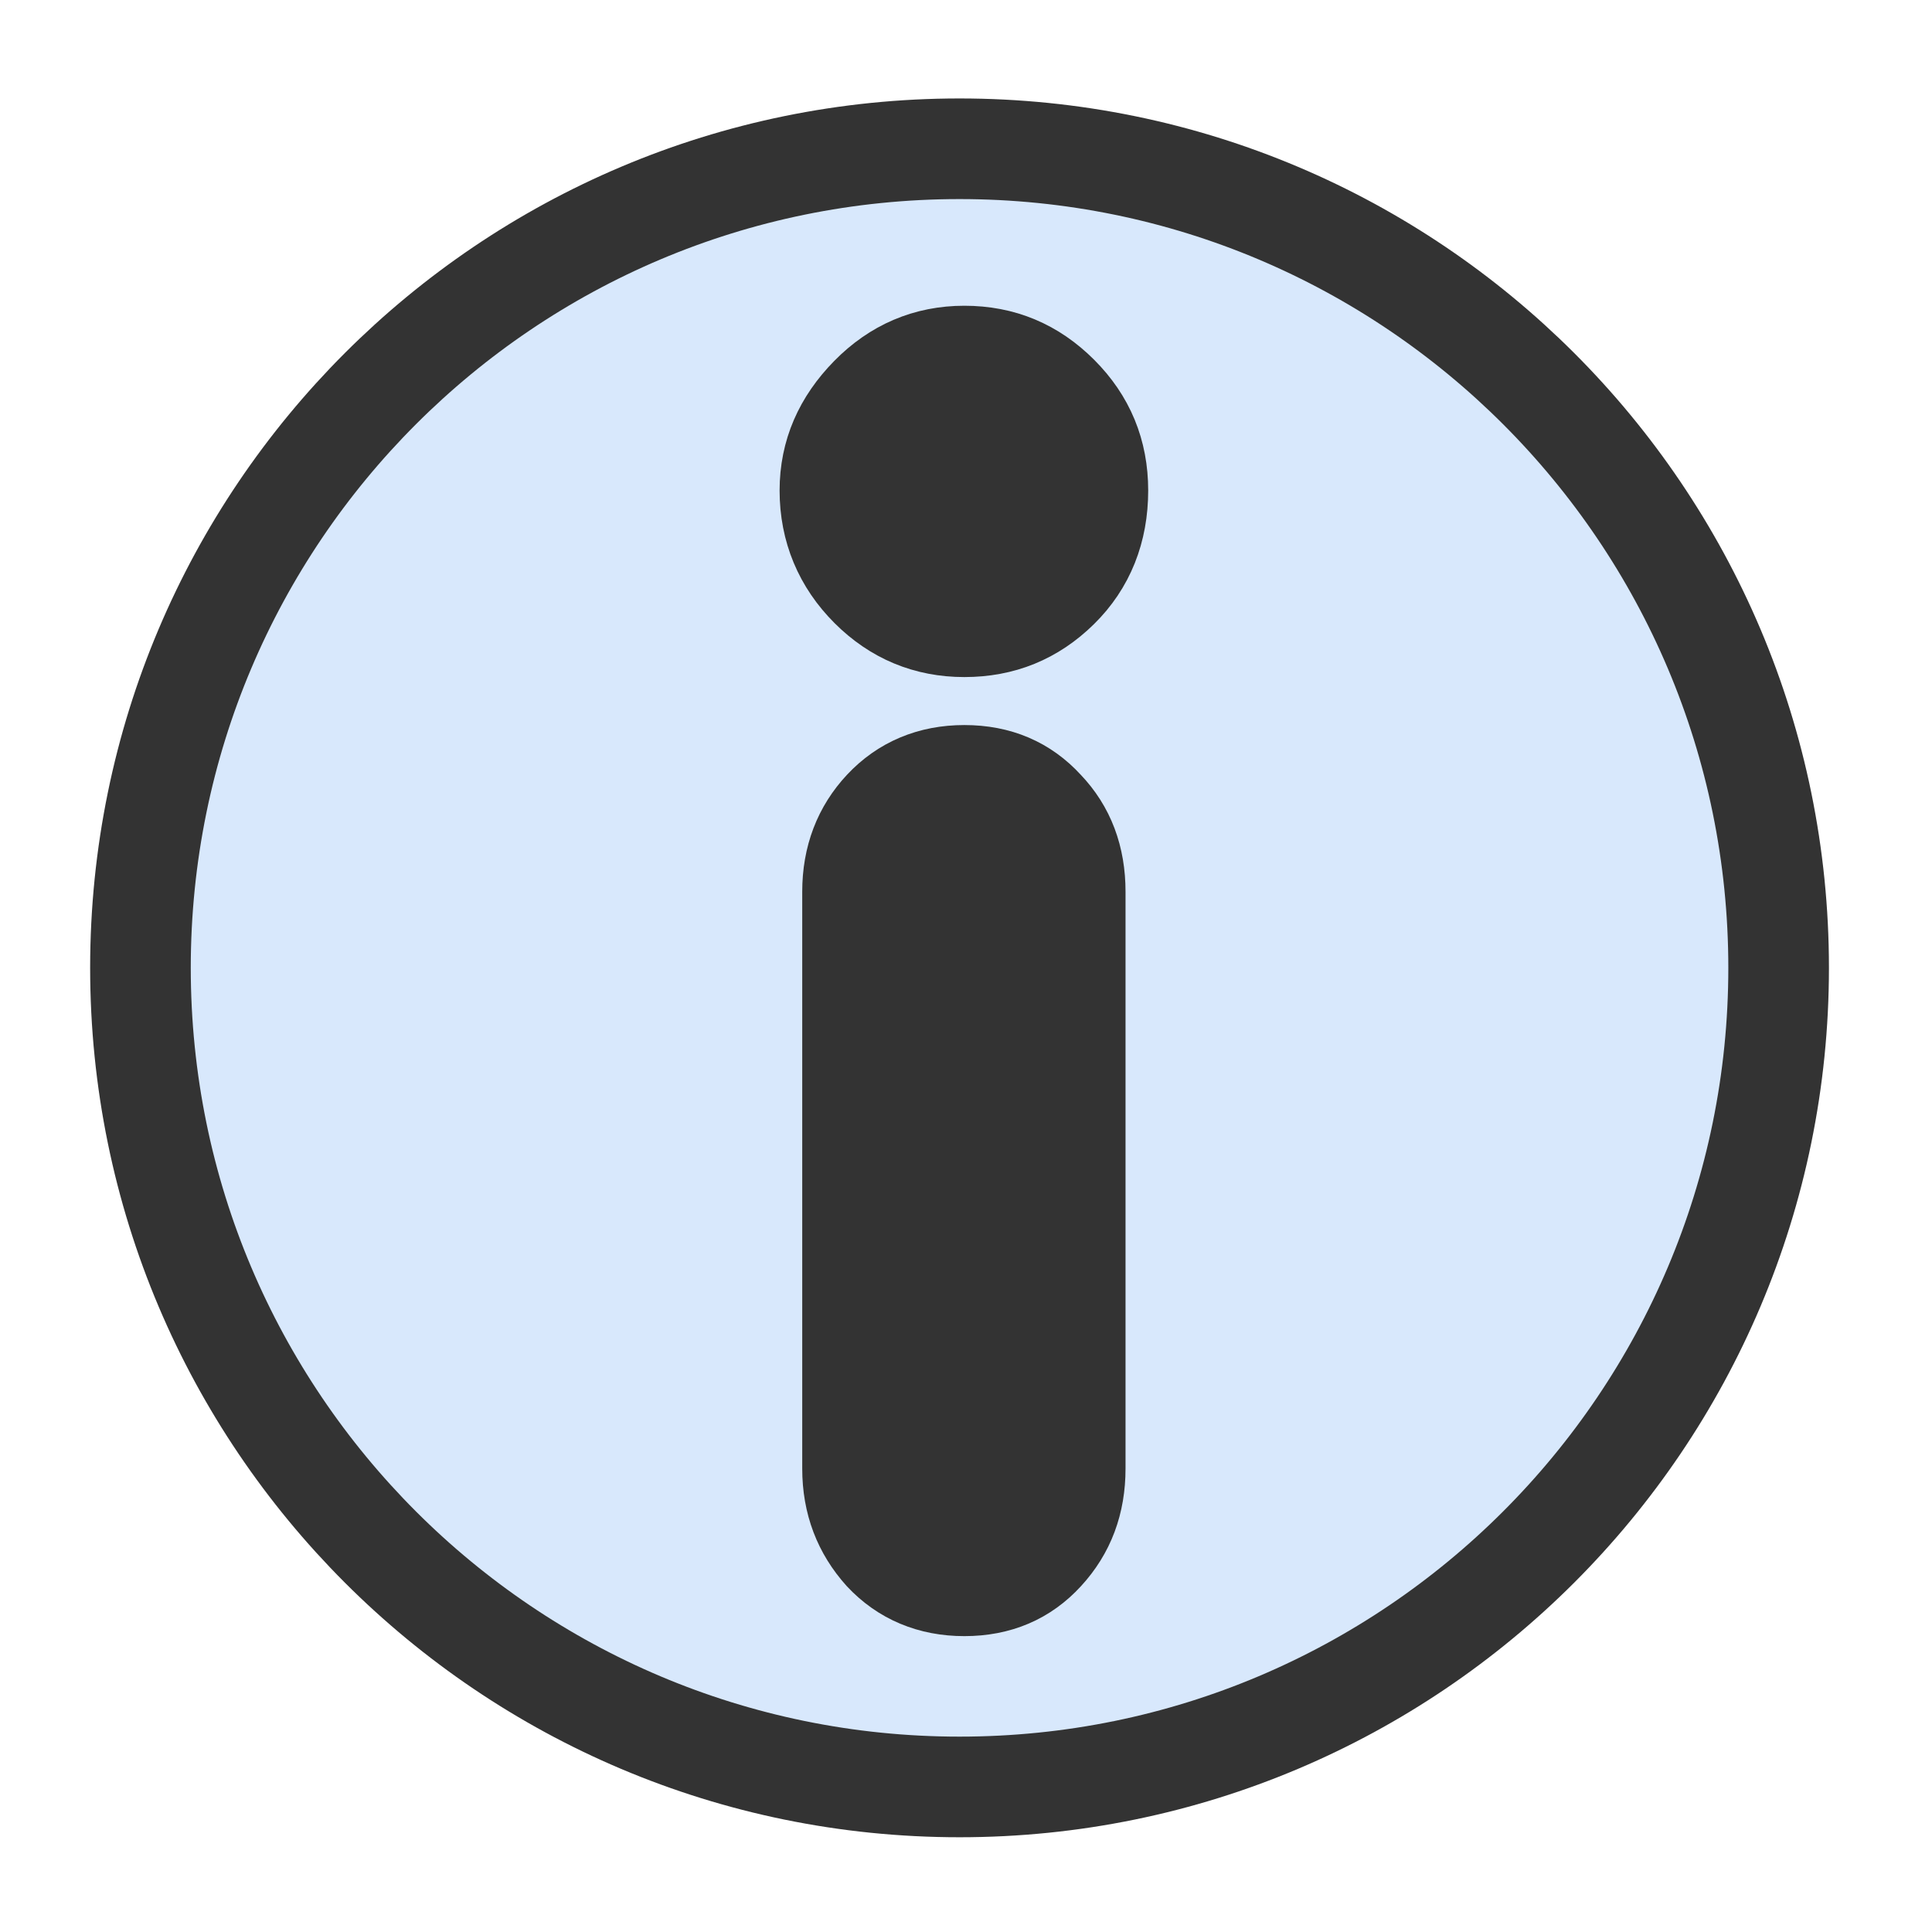 <?xml version="1.0" encoding="UTF-8" standalone="no"?>
<!-- Created with Inkscape (http://www.inkscape.org/) -->
<svg
   xmlns:dc="http://purl.org/dc/elements/1.1/"
   xmlns:cc="http://creativecommons.org/ns#"
   xmlns:rdf="http://www.w3.org/1999/02/22-rdf-syntax-ns#"
   xmlns:svg="http://www.w3.org/2000/svg"
   xmlns="http://www.w3.org/2000/svg"
   xmlns:sodipodi="http://sodipodi.sourceforge.net/DTD/sodipodi-0.dtd"
   xmlns:inkscape="http://www.inkscape.org/namespaces/inkscape"
   height="60"
   id="svg1"
   inkscape:version="0.46"
   sodipodi:docbase="/home/jc/workspace3/flame-edit/images/control_bar"
   sodipodi:docname="info_over.svg"
   sodipodi:version="0.32"
   version="1.0"
   width="60"
   x="0"
   y="0"
   inkscape:output_extension="org.inkscape.output.svg.inkscape">
  <sodipodi:namedview
     bordercolor="#666666"
     borderopacity="1.0"
     id="base"
     inkscape:cx="48.892029"
     inkscape:cy="30.645152"
     inkscape:pageopacity="0.0"
     inkscape:pageshadow="2"
     inkscape:window-height="685"
     inkscape:window-width="1016"
     inkscape:window-x="0"
     inkscape:window-y="204"
     inkscape:zoom="6.9465337"
     pagecolor="#ffffff"
     inkscape:current-layer="svg1"
     showgrid="false" />
  <defs
     id="defs3">
    <inkscape:perspective
       sodipodi:type="inkscape:persp3d"
       inkscape:vp_x="0 : 30 : 1"
       inkscape:vp_y="0 : 1000 : 0"
       inkscape:vp_z="60 : 30 : 1"
       inkscape:persp3d-origin="30 : 20 : 1"
       id="perspective9" />
  </defs>
  <path
     style="font-size:12px;fill:#d8e8fc;fill-opacity:1;fill-rule:evenodd;stroke:#333333;stroke-width:3.125;stroke-linecap:round;stroke-linejoin:round;stroke-dasharray:none;stroke-opacity:1"
     d="M 29.799,4.62 C 15.752,4.62 4.362,16.01 4.362,30.057 C 4.362,44.104 15.752,55.495 29.799,55.495 C 43.846,55.495 55.237,44.104 55.237,30.057 C 55.237,16.01 43.846,4.62 29.799,4.62 z"
     id="path2160" />
  <g
     id="g2439"
     transform="matrix(0.9,0,0,0.9,7.917,3.534)">
    <path
       id="path3285"
       d="M 24.479,8.186 C 25.805,8.186 26.914,8.653 27.854,9.593 C 28.794,10.533 29.261,11.656 29.261,12.999 C 29.261,14.392 28.794,15.576 27.854,16.499 C 26.914,17.422 25.805,17.874 24.479,17.874 C 23.17,17.874 22.044,17.408 21.104,16.468 C 20.164,15.528 19.667,14.359 19.667,12.999 C 19.667,11.69 20.164,10.581 21.104,9.624 C 22.044,8.667 23.17,8.186 24.479,8.186 z"
       style="fill:#333333;fill-opacity:1;fill-rule:evenodd;stroke:#333333;stroke-width:3.125;stroke-dasharray:none;stroke-opacity:1" />
    <path
       id="path838"
       d="M 24.479,22.655 C 25.671,22.655 26.616,23.068 27.354,23.874 C 28.11,24.663 28.479,25.651 28.479,26.843 L 28.479,46.749 C 28.479,47.941 28.11,48.927 27.354,49.749 C 26.616,50.555 25.671,50.968 24.479,50.968 C 23.305,50.968 22.328,50.555 21.573,49.749 C 20.835,48.927 20.448,47.941 20.448,46.749 L 20.448,26.843 C 20.448,25.651 20.835,24.663 21.573,23.874 C 22.328,23.068 23.305,22.655 24.479,22.655 z"
       style="fill:#333333;fill-opacity:1;fill-rule:evenodd;stroke:#333333;stroke-width:3.125;stroke-dasharray:none;stroke-opacity:1" />
  </g>
</svg>
